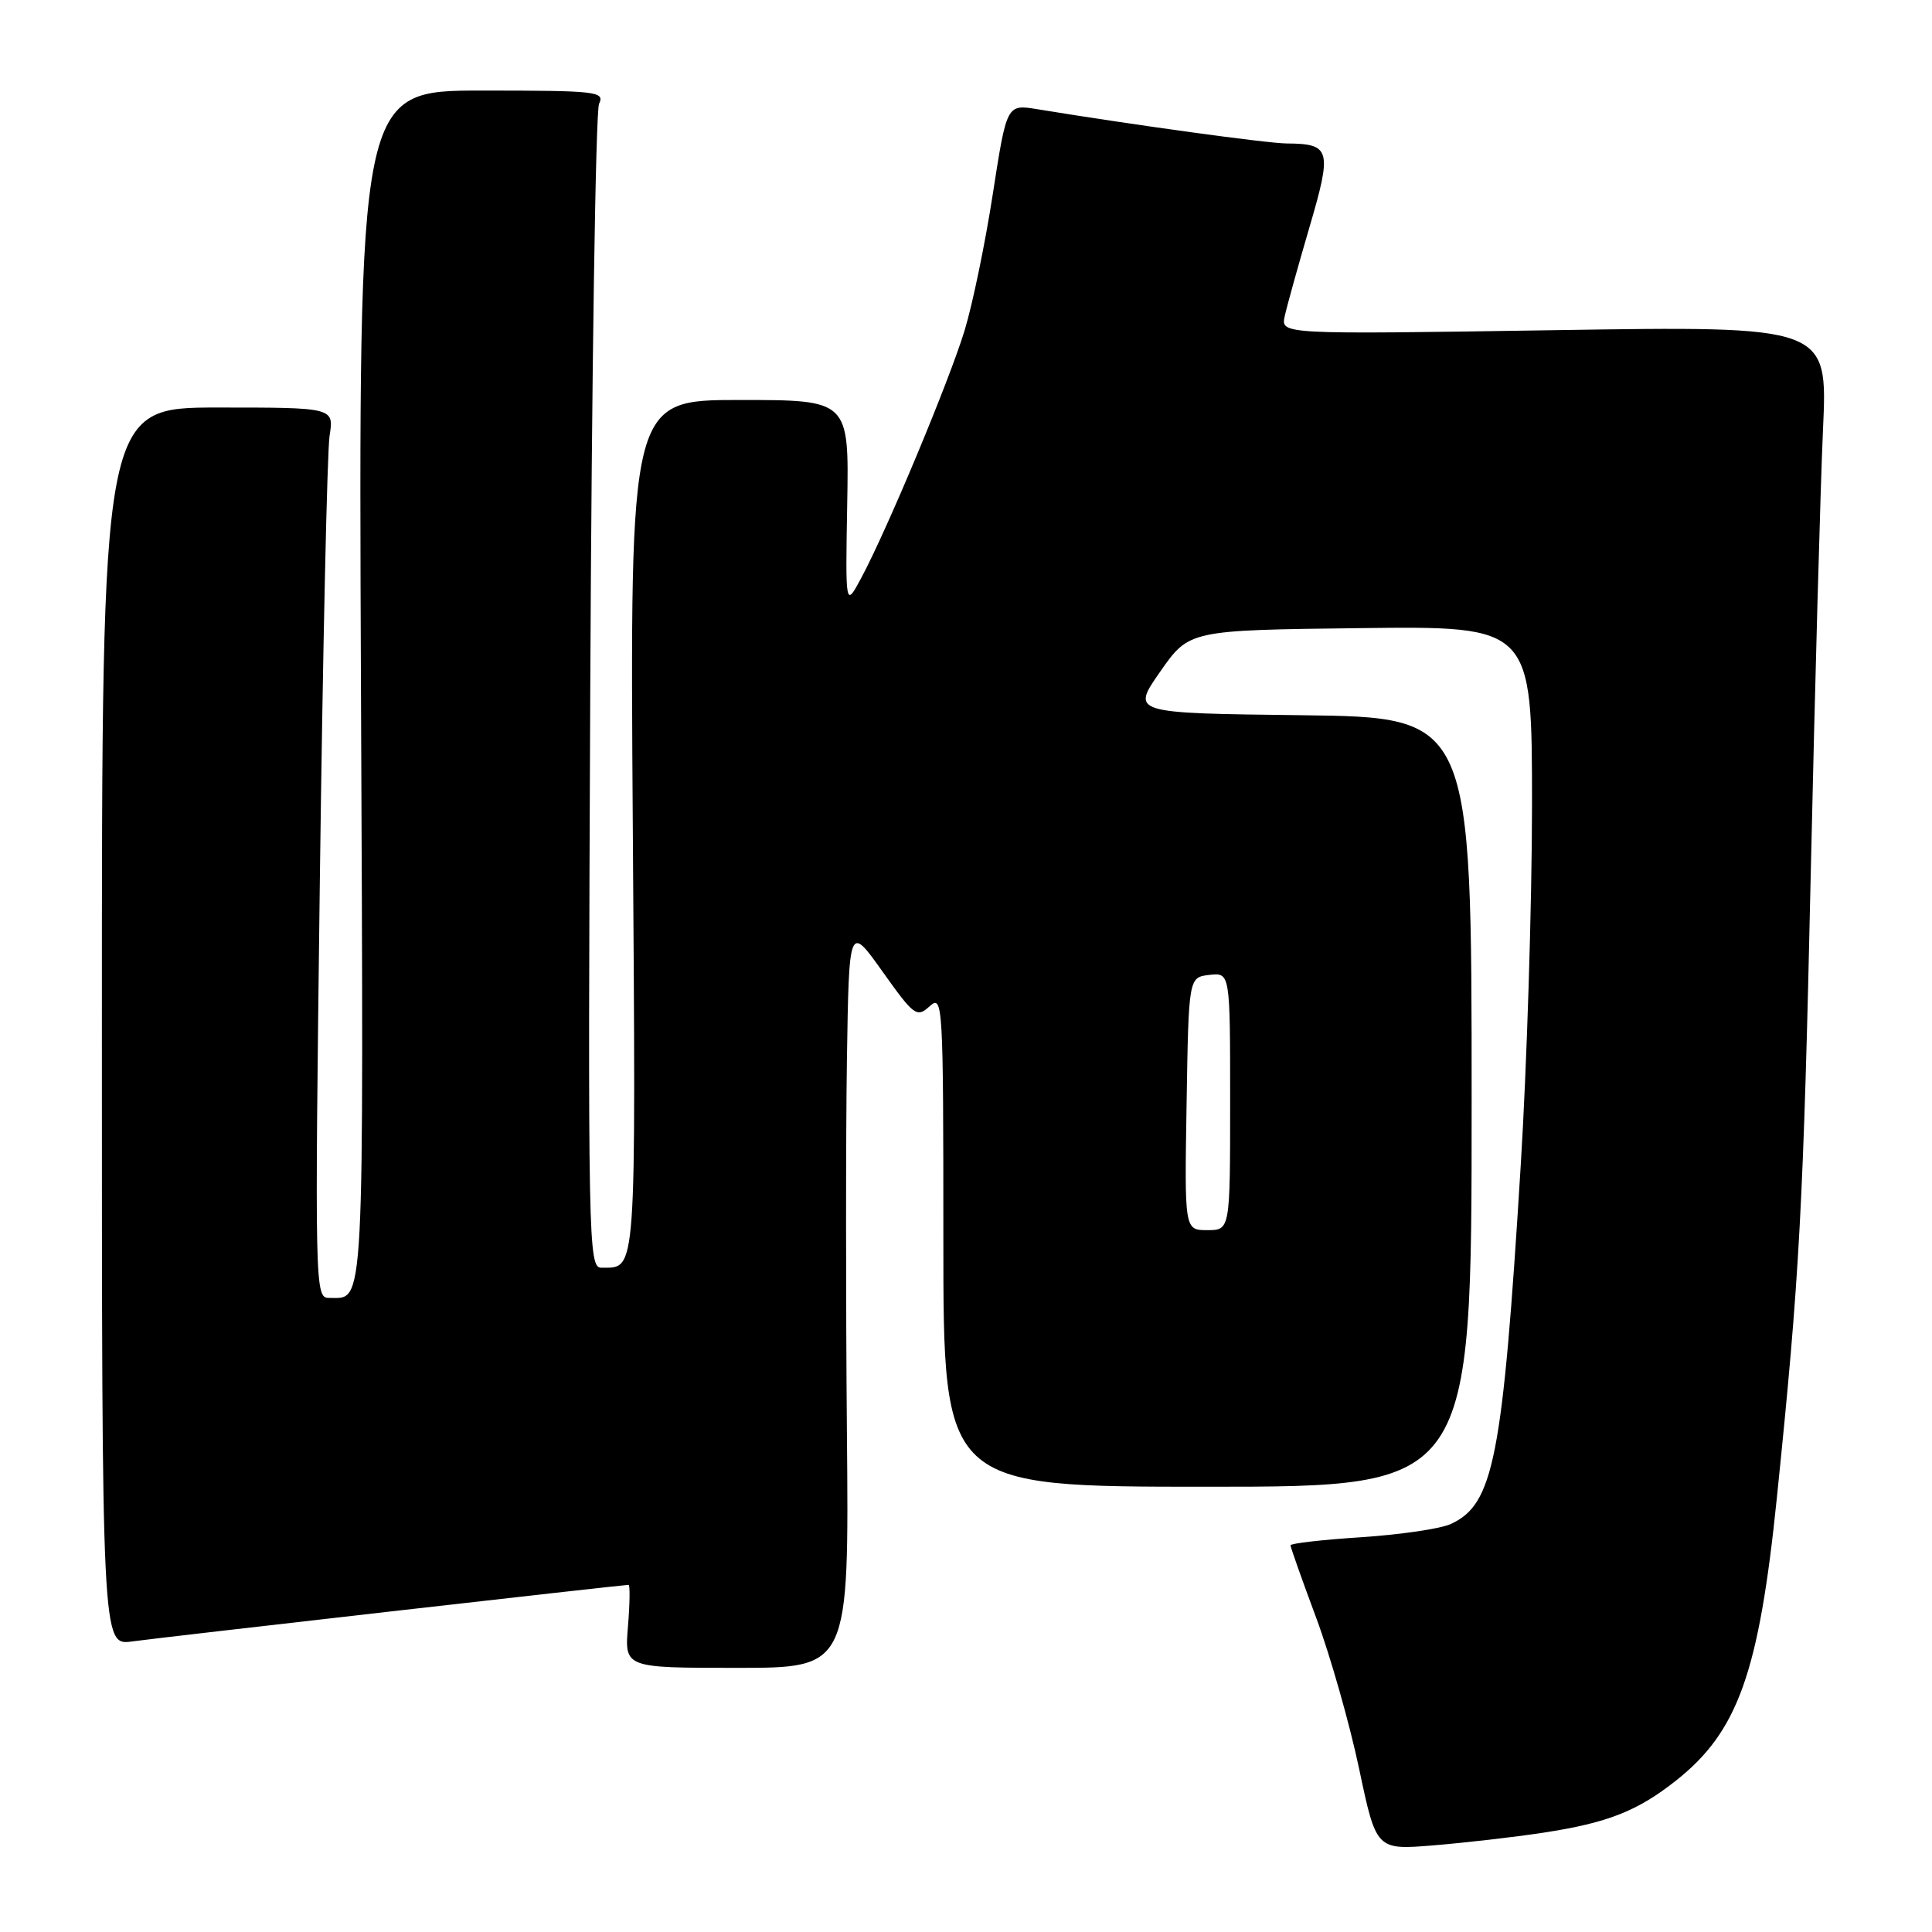 <?xml version="1.0" encoding="UTF-8" standalone="no"?>
<!DOCTYPE svg PUBLIC "-//W3C//DTD SVG 1.1//EN" "http://www.w3.org/Graphics/SVG/1.1/DTD/svg11.dtd" >
<svg xmlns="http://www.w3.org/2000/svg" xmlns:xlink="http://www.w3.org/1999/xlink" version="1.1" viewBox="0 0 256 256">
 <g >
 <path fill="currentColor"
d=" M 204.50 242.84 C 213.01 241.54 216.96 239.99 222.10 235.92 C 230.29 229.44 233.07 221.63 235.44 198.50 C 238.47 169.01 238.96 159.91 239.94 115.50 C 240.49 90.75 241.22 64.35 241.56 56.84 C 242.18 43.19 242.18 43.19 205.94 43.75 C 169.71 44.31 169.71 44.31 170.23 41.91 C 170.52 40.58 171.99 35.29 173.50 30.14 C 176.53 19.83 176.32 19.05 170.50 19.01 C 167.91 18.99 150.27 16.57 137.45 14.47 C 133.40 13.81 133.40 13.81 131.56 25.65 C 130.56 32.17 128.87 40.32 127.82 43.77 C 125.77 50.50 117.56 70.16 114.12 76.58 C 112.02 80.50 112.02 80.50 112.26 66.75 C 112.50 53.00 112.50 53.00 97.98 53.00 C 83.46 53.00 83.46 53.00 83.85 109.62 C 84.26 169.79 84.39 167.94 79.69 167.98 C 77.95 168.00 77.89 164.82 78.21 91.75 C 78.40 49.81 78.92 14.71 79.38 13.75 C 80.16 12.12 79.09 12.00 63.86 12.00 C 47.50 12.00 47.50 12.00 47.83 91.14 C 48.19 175.32 48.37 171.95 43.59 171.98 C 41.73 172.00 41.70 170.70 42.38 116.75 C 42.77 86.36 43.35 59.81 43.67 57.75 C 44.26 54.00 44.26 54.00 28.88 54.00 C 13.50 54.00 13.50 54.00 13.50 136.02 C 13.50 218.05 13.50 218.05 17.50 217.50 C 21.34 216.97 82.50 210.00 83.29 210.00 C 83.49 210.00 83.46 212.47 83.21 215.50 C 82.75 221.00 82.75 221.00 97.63 221.00 C 112.50 221.00 112.50 221.00 112.22 189.75 C 112.07 172.56 112.07 150.40 112.22 140.50 C 112.50 122.50 112.50 122.50 116.94 128.74 C 121.13 134.62 121.47 134.88 123.19 133.33 C 124.93 131.75 125.00 132.88 125.00 164.35 C 125.00 197.00 125.00 197.00 160.00 197.00 C 195.00 197.00 195.00 197.00 195.00 146.02 C 195.00 95.04 195.00 95.04 172.44 94.77 C 149.89 94.50 149.89 94.50 153.73 89.00 C 157.57 83.50 157.57 83.50 180.29 83.23 C 203.00 82.96 203.00 82.96 203.00 106.73 C 202.99 119.80 202.32 141.30 201.50 154.50 C 199.10 193.36 197.92 199.35 192.21 201.95 C 190.86 202.57 185.53 203.35 180.38 203.69 C 175.22 204.02 171.00 204.51 171.00 204.76 C 171.00 205.02 172.53 209.34 174.40 214.36 C 176.27 219.39 178.82 228.37 180.08 234.32 C 182.36 245.14 182.36 245.14 189.93 244.52 C 194.09 244.18 200.65 243.43 204.50 242.84 Z  M 157.23 146.25 C 157.50 129.50 157.50 129.50 160.25 129.18 C 163.00 128.87 163.00 128.87 163.00 145.93 C 163.00 163.00 163.00 163.00 159.98 163.00 C 156.95 163.00 156.95 163.00 157.23 146.25 Z "/>
</g>
</svg>